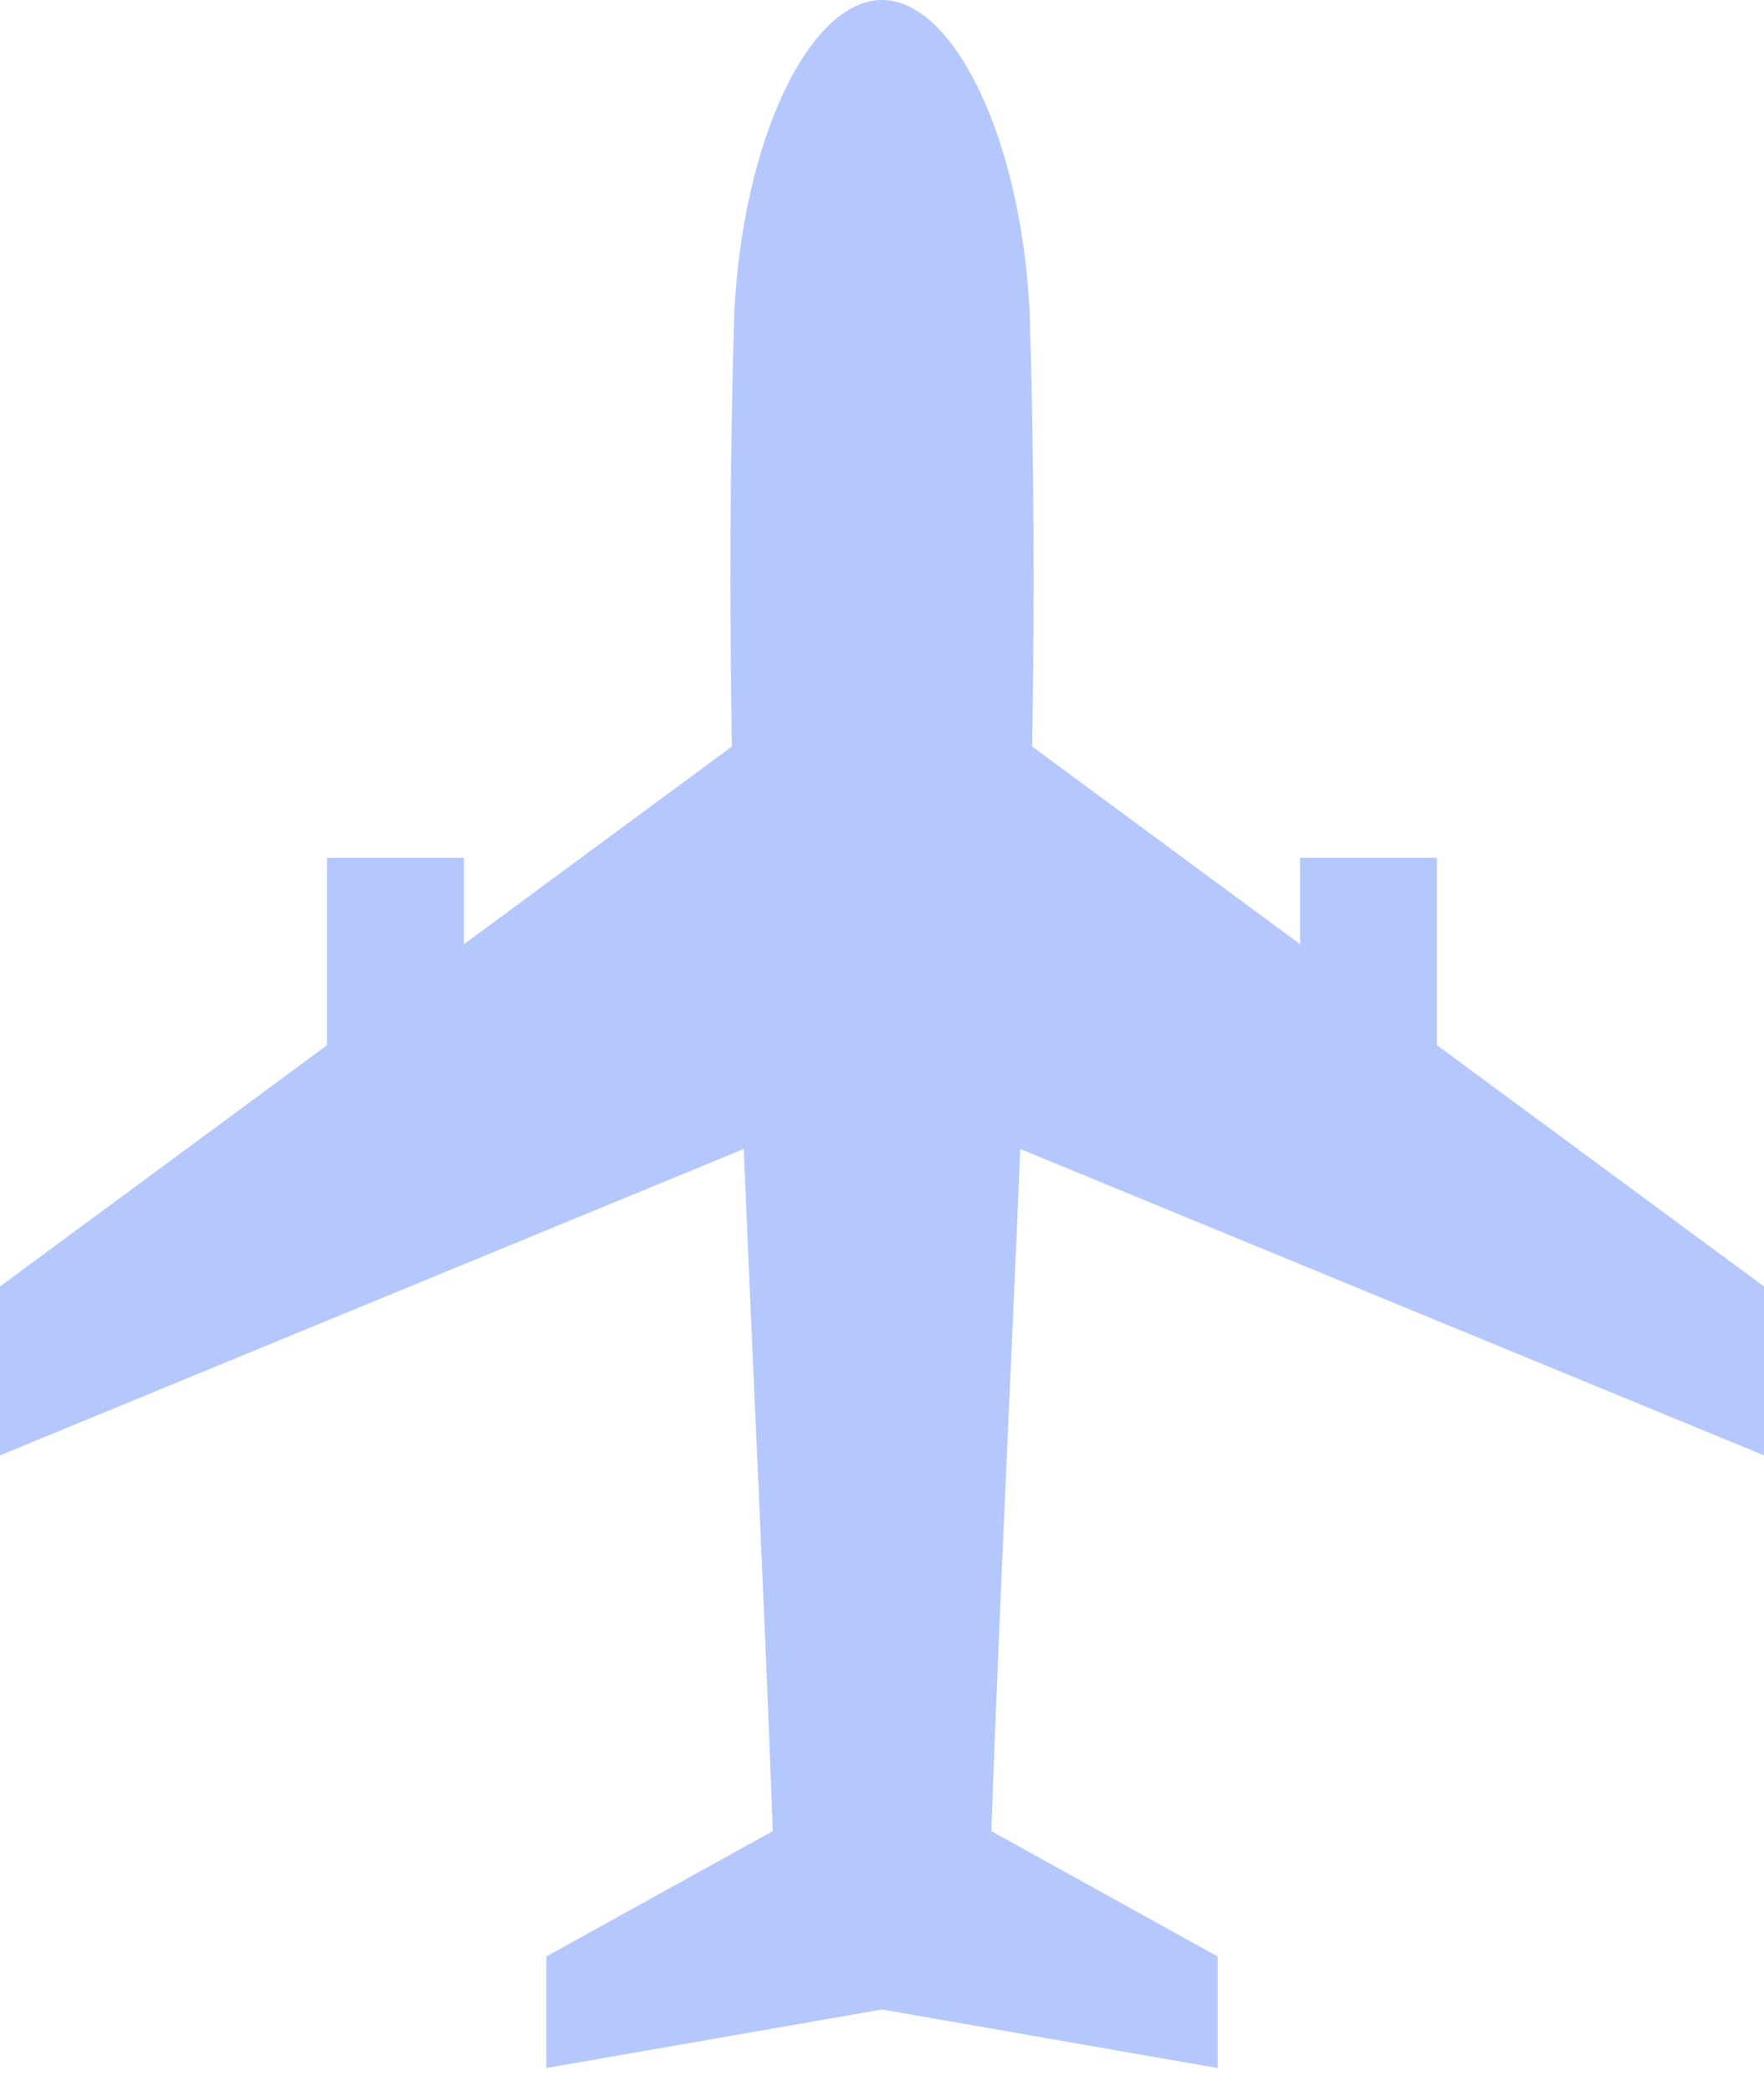 <svg width="27" height="32" viewBox="0 0 27 32" fill="none" xmlns="http://www.w3.org/2000/svg">
<path d="M27 22.273V19.688L15.799 11.425C15.833 9.247 15.83 7.044 15.761 4.798C15.636 2.144 14.608 0 13.5 0C12.392 0 11.364 2.144 11.239 4.798C11.17 7.044 11.168 9.247 11.202 11.425L0 19.688V22.273L11.384 17.584C11.527 21.078 11.702 24.541 11.828 28.023L8.362 29.942V31.649L13.5 30.753L18.638 31.649V29.942L15.173 28.023C15.298 24.541 15.472 21.078 15.616 17.584L27 22.273Z" fill="#B5C8FD"/>
<path d="M7.101 13.128H5.005V16.646H7.101V13.128Z" fill="#B5C8FD"/>
<path d="M21.994 13.128H19.899V16.646H21.994V13.128Z" fill="#B5C8FD"/>
</svg>
